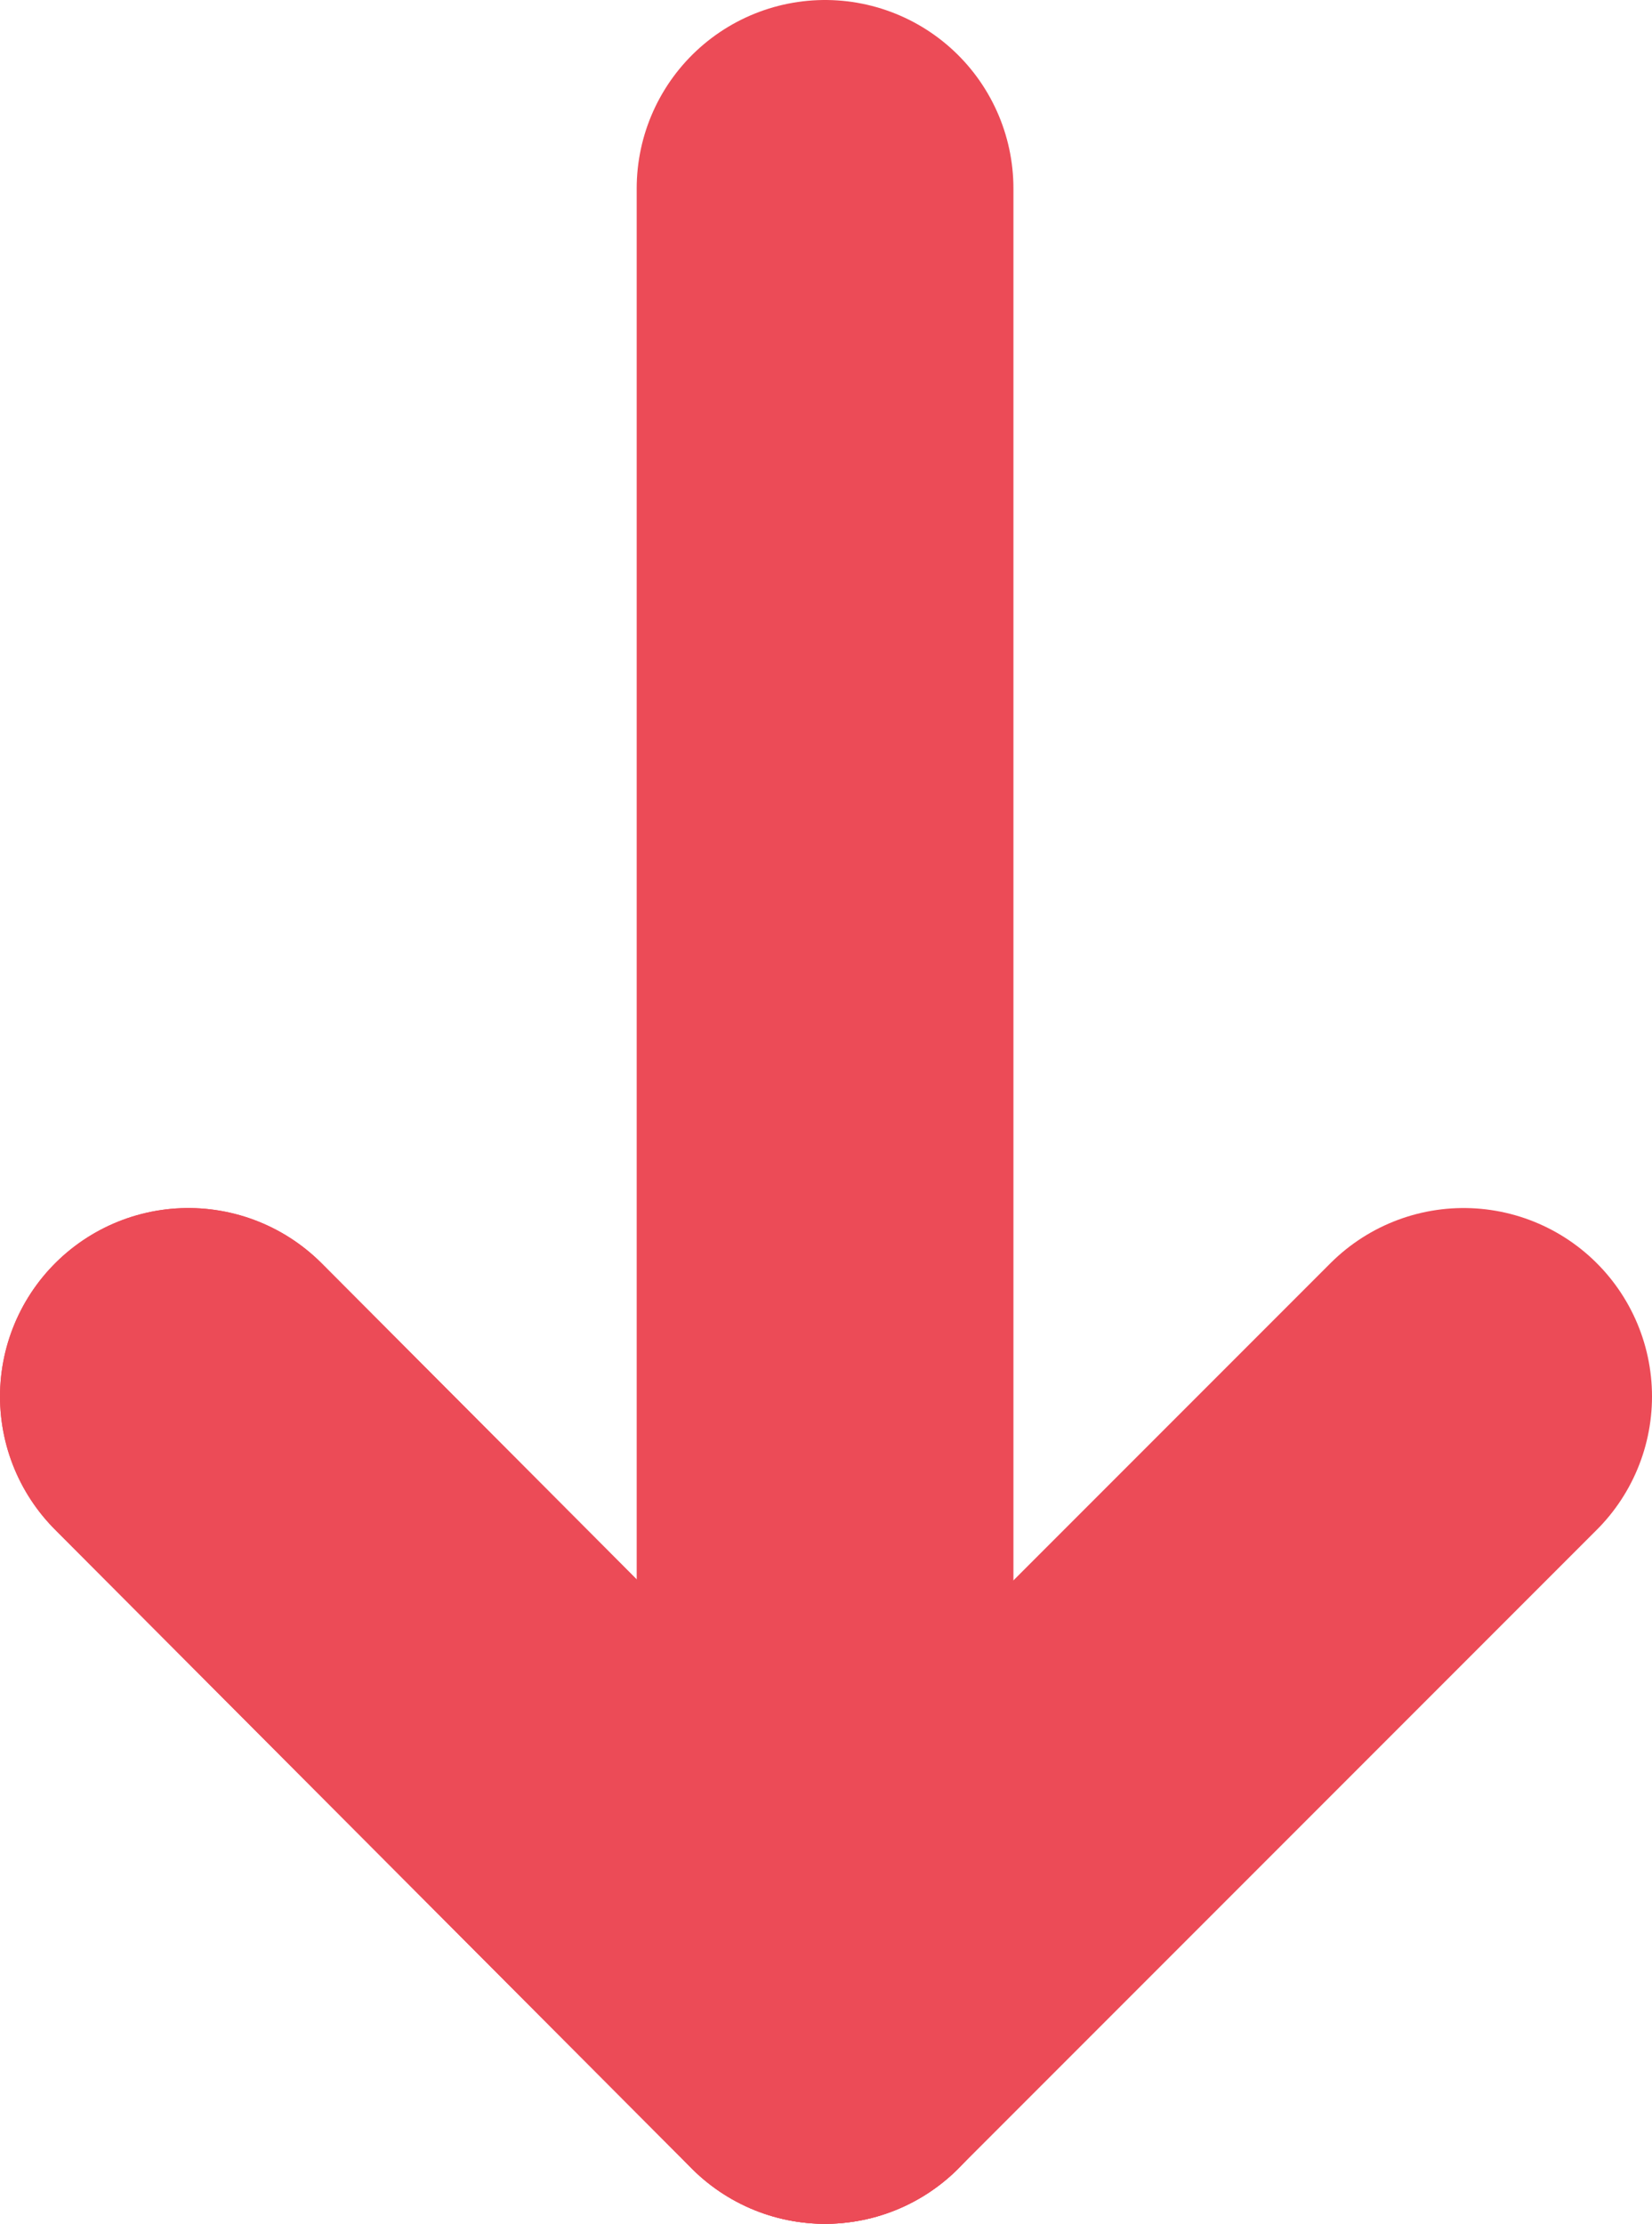 <svg id="SignIn_background" data-name="SignIn background" xmlns="http://www.w3.org/2000/svg" viewBox="0 0 8.77 11.8"><defs><style>.cls-1{fill:none;stroke:#ec4b57;stroke-linecap:round;stroke-miterlimit:10;stroke-width:2px;}</style></defs><title>next</title><line class="cls-1" x1="1" y1="7.41" x2="4.38" y2="10.8"/><line class="cls-1" x1="1" y1="7.41" x2="4.38" y2="10.8"/><line class="cls-1" x1="7.77" y1="7.41" x2="4.38" y2="10.8"/><line class="cls-1" x1="4.38" y1="9.1" x2="4.38" y2="1"/></svg>